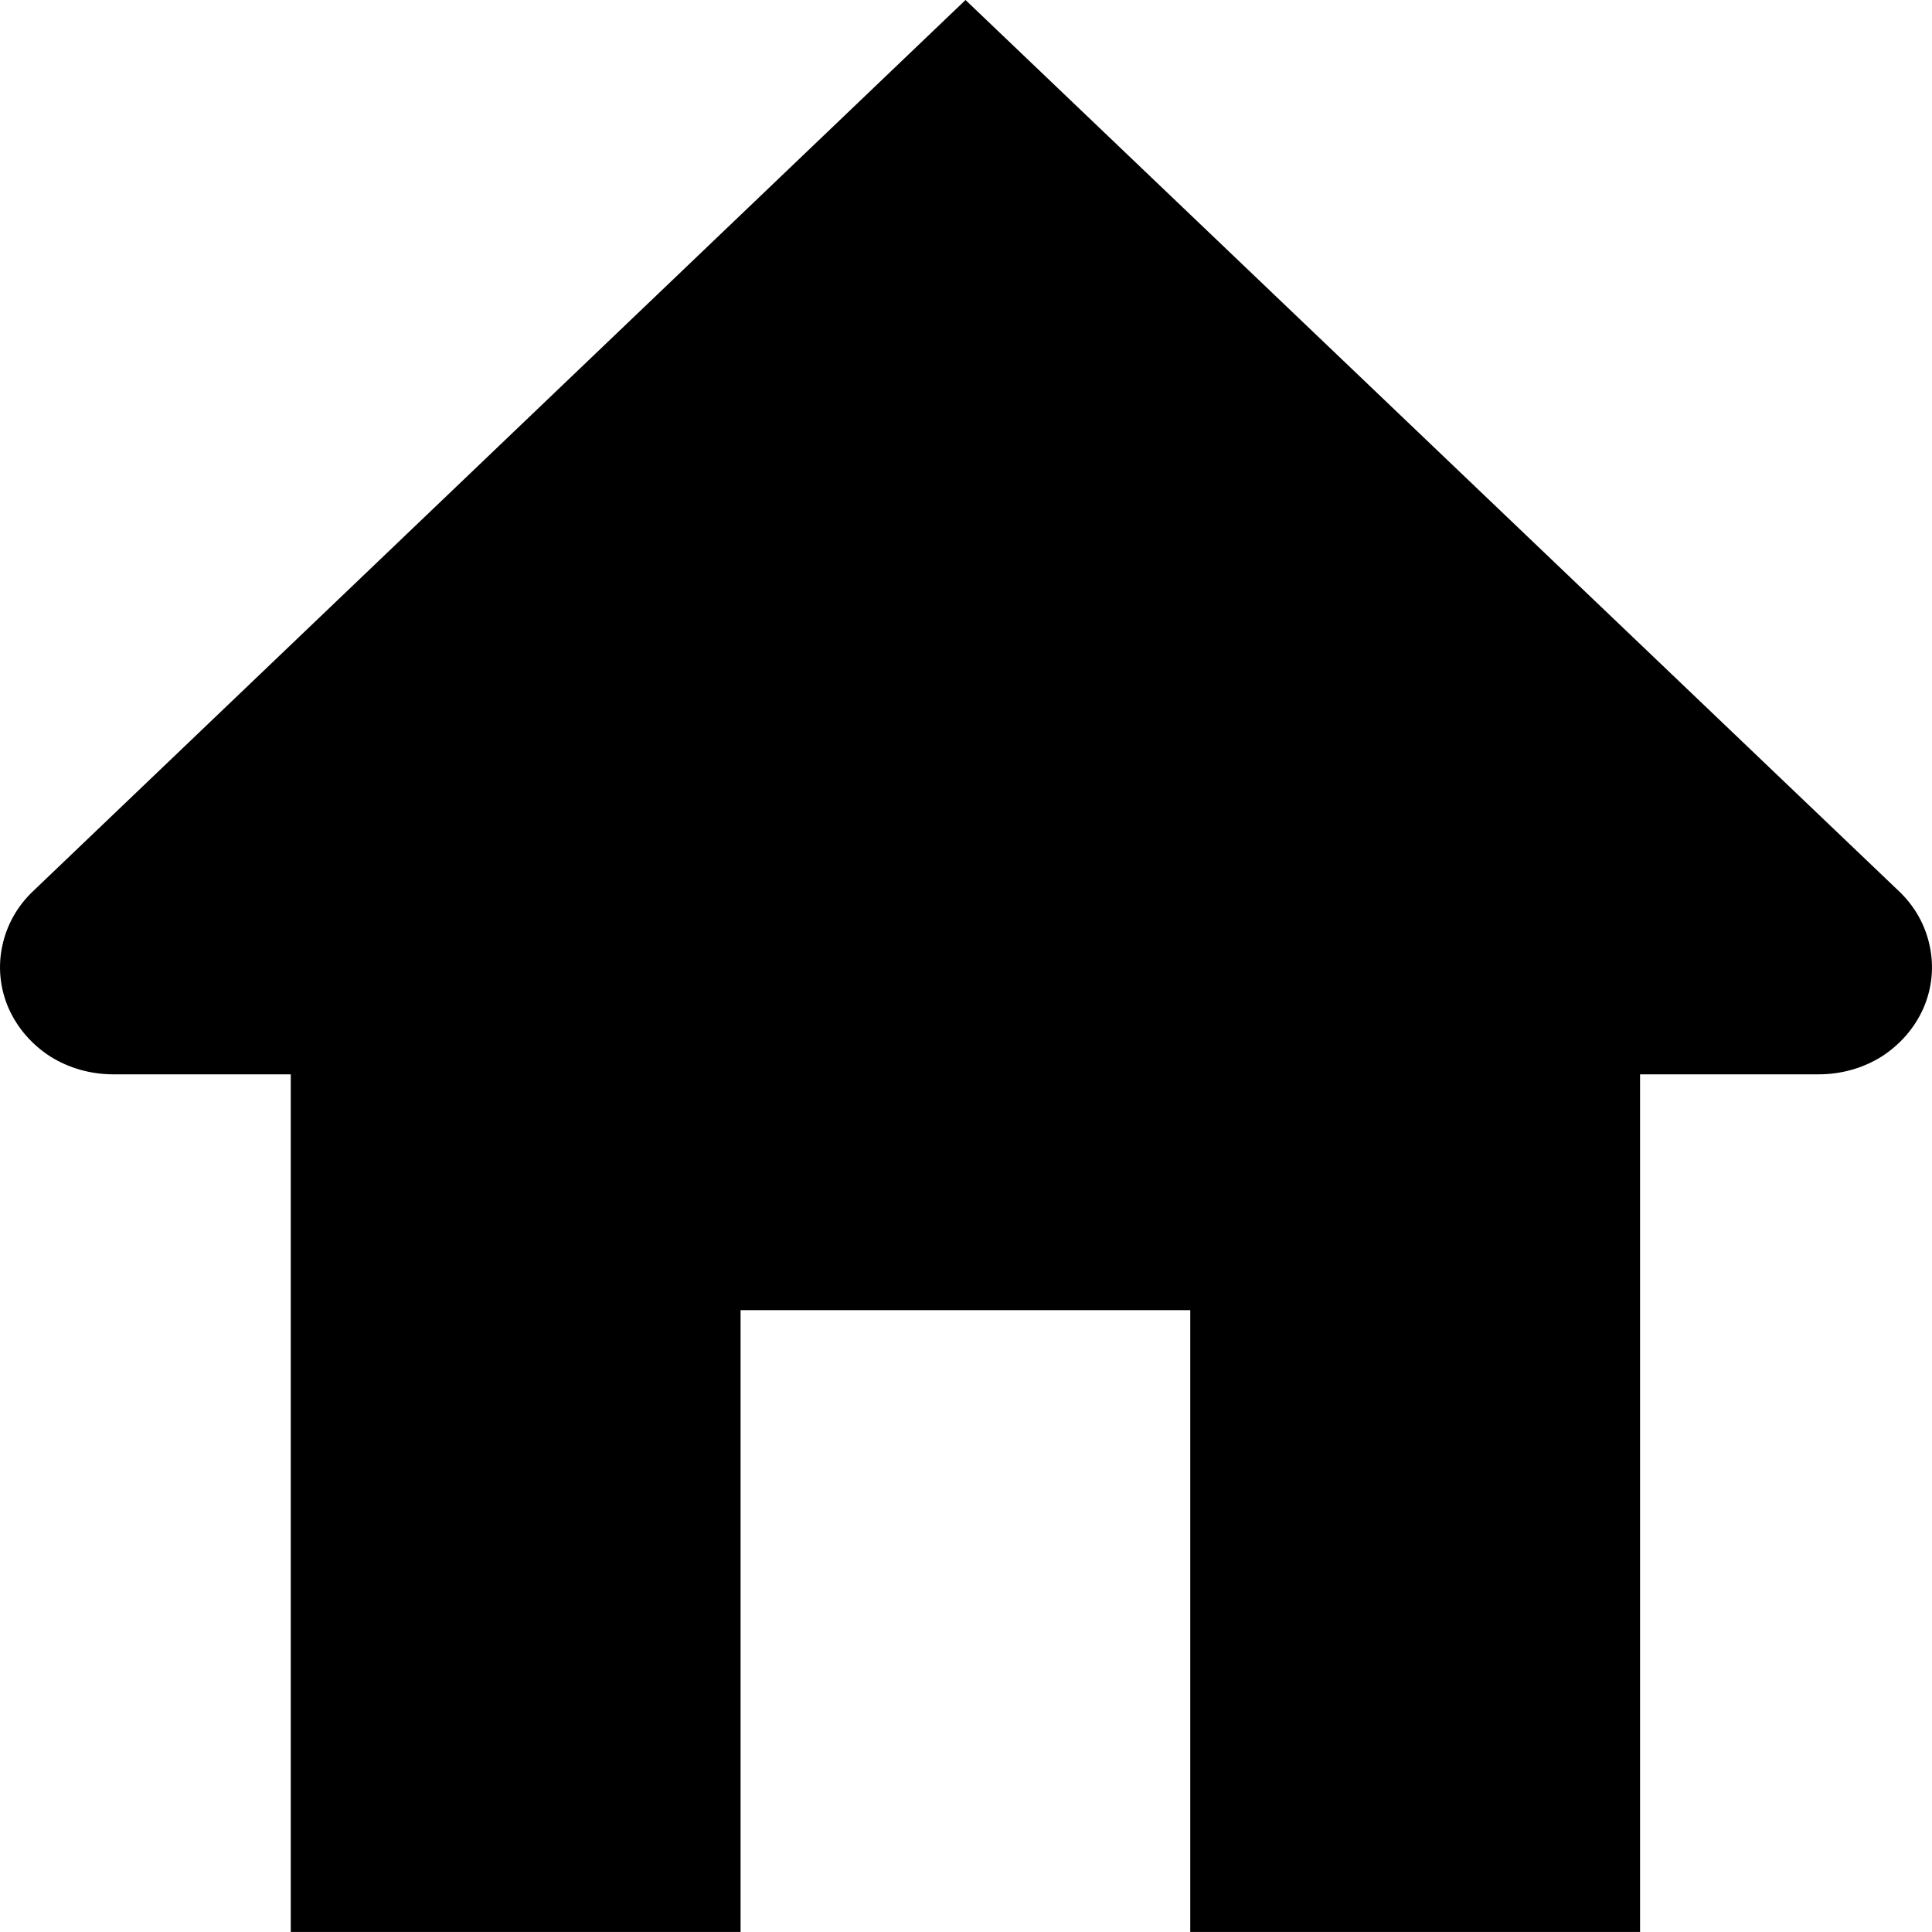 <svg width="28" height="28" viewBox="0 0 28 28" fill="none" xmlns="http://www.w3.org/2000/svg">
<path d="M13.993 0L0.483 12.912C0.252 13.129 0.096 13.407 0.033 13.71C-0.032 14.011 5.98628e-05 14.326 0.124 14.611C0.25 14.896 0.46 15.138 0.728 15.311C0.999 15.481 1.316 15.57 1.641 15.57H4.214V27.999H10.733V18.988H17.25V27.999H23.769V15.57H26.359C26.684 15.57 27.001 15.481 27.272 15.311C27.54 15.138 27.75 14.896 27.876 14.611C28 14.326 28.032 14.011 27.967 13.71C27.904 13.407 27.748 13.129 27.517 12.912L13.993 0Z" fill="currentColor"/>
</svg>

